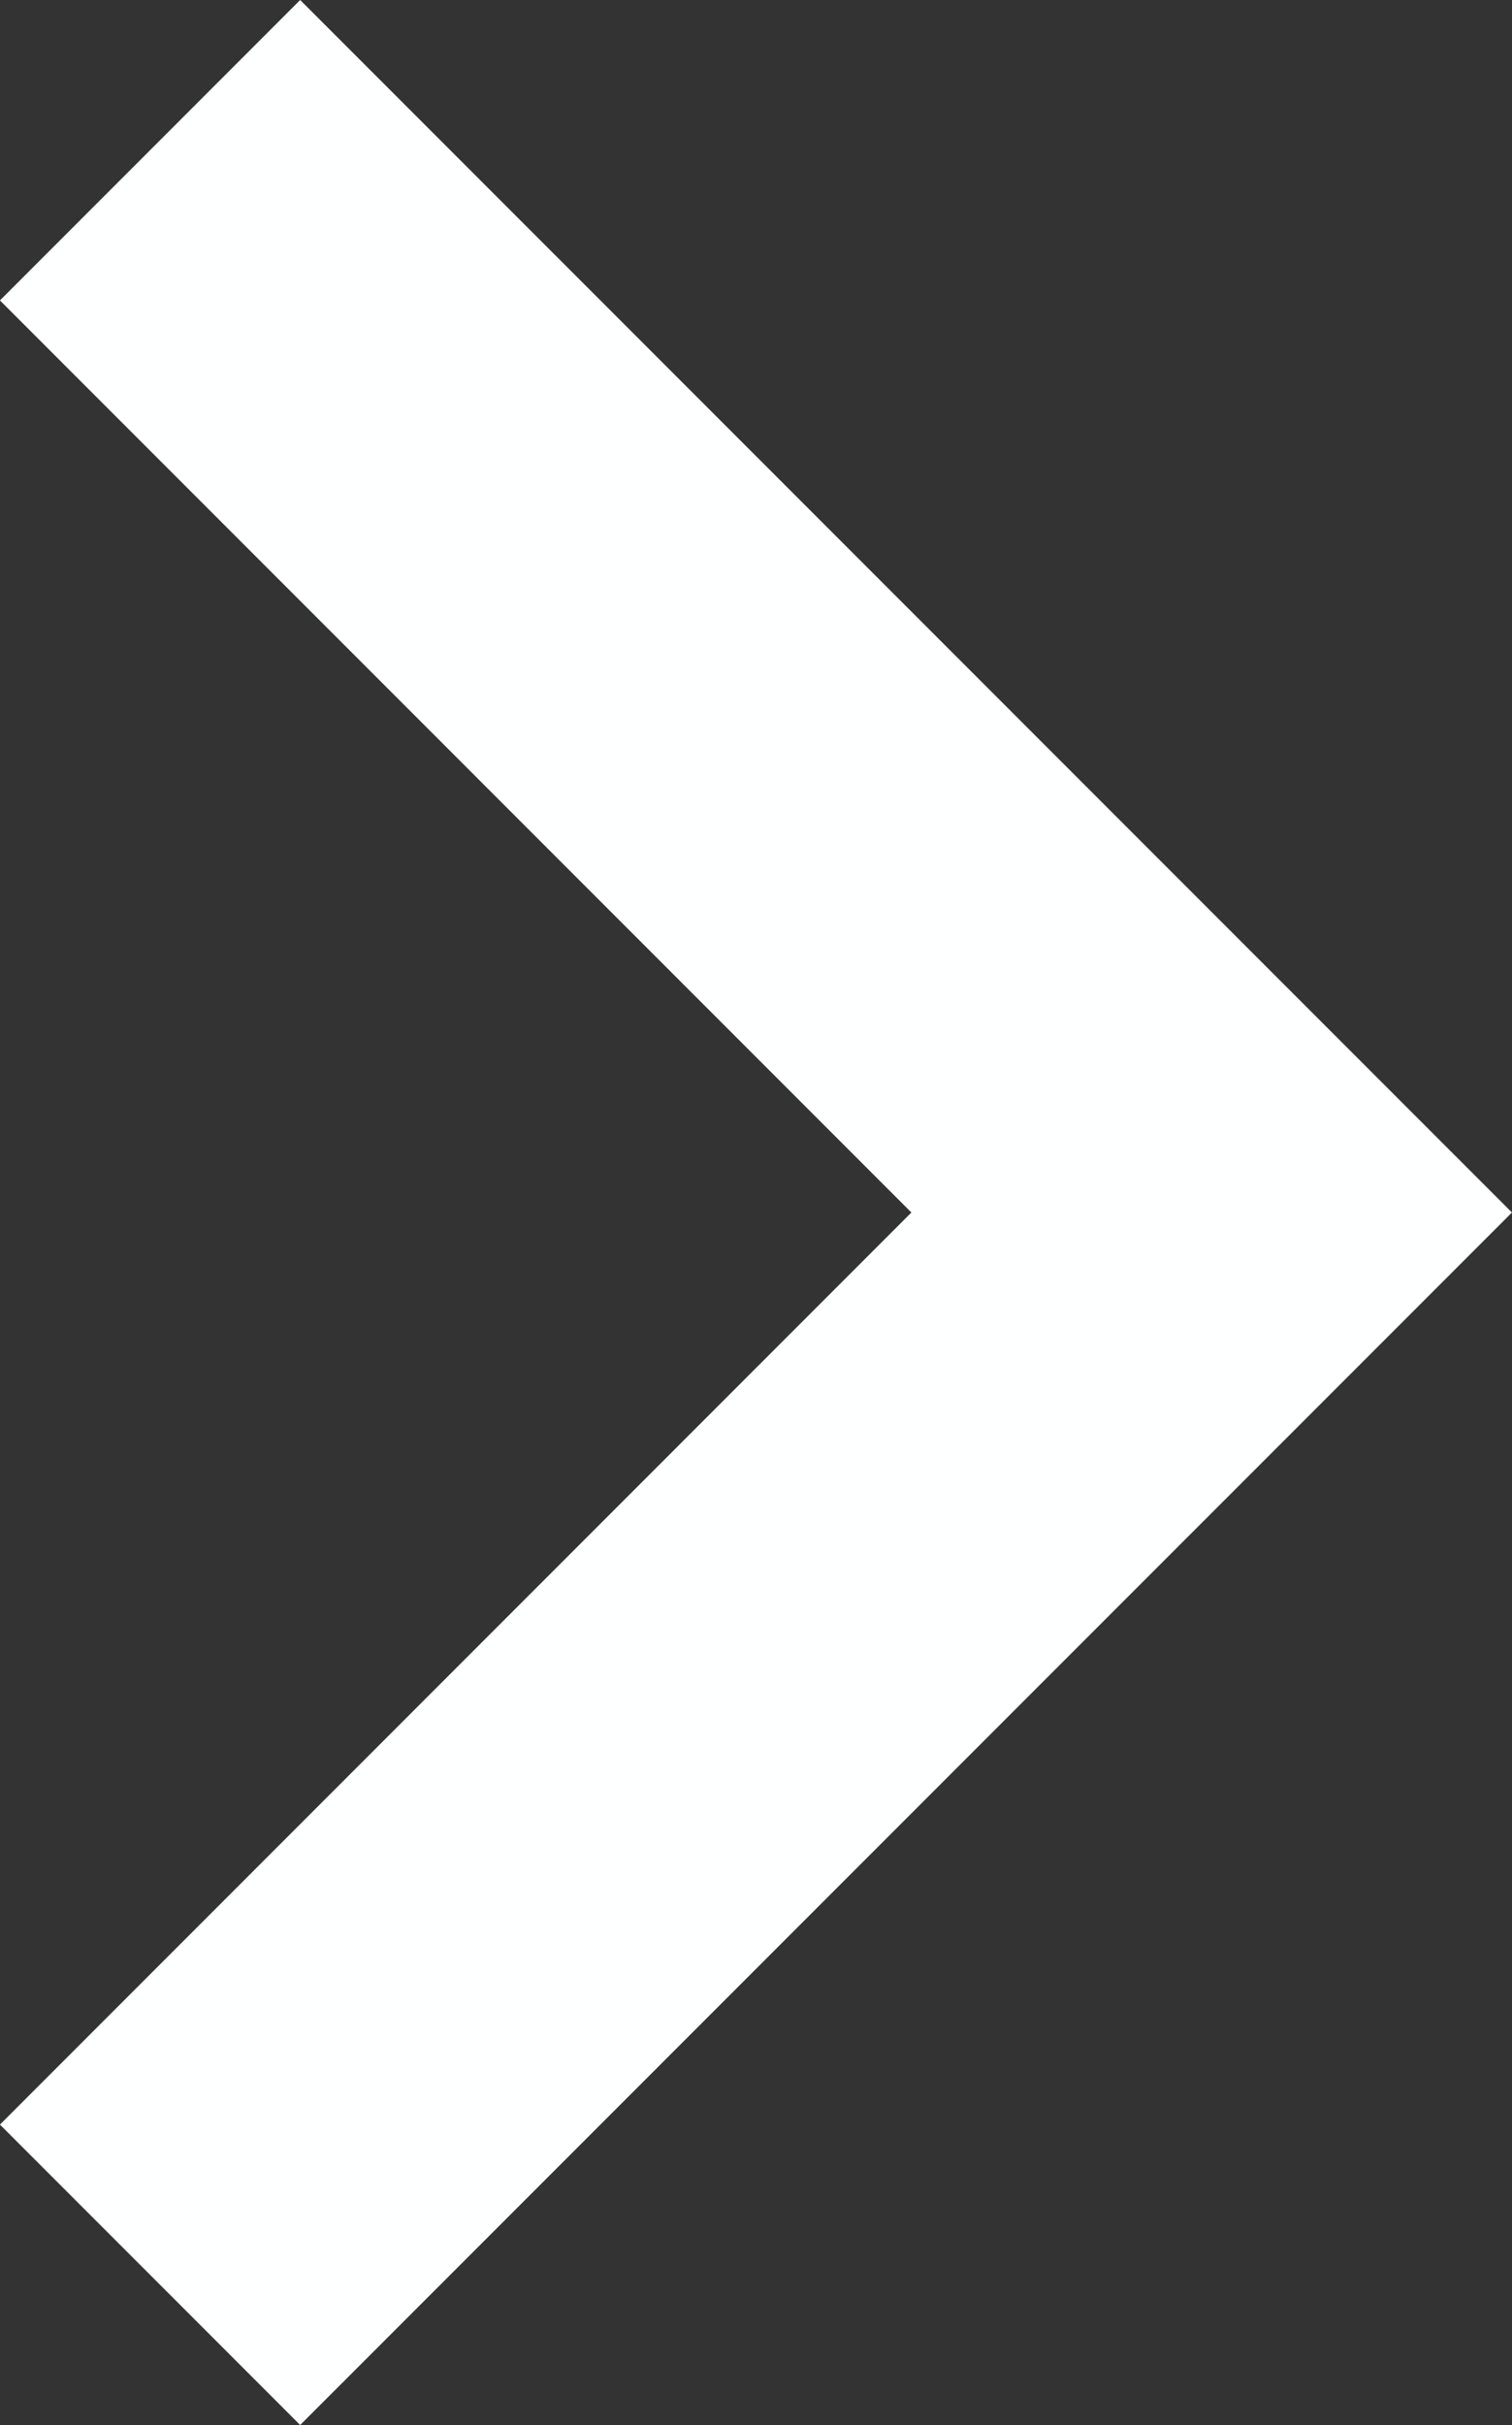 <?xml version="1.0" encoding="UTF-8"?>
<svg width="28.485px" height="45.656px" viewBox="0 0 28.485 45.656" version="1.1" xmlns="http://www.w3.org/2000/svg" xmlns:xlink="http://www.w3.org/1999/xlink">
    <rect x="0" y="0" width="28.485" height="45.656" fill="#333333" stroke="none"/>
    <title>SLIDER/chevron destra@1x</title>
    <g id="Mockup-homepage" stroke="none" stroke-width="1" fill="none" fill-rule="evenodd">
        <g id="Page" transform="translate(-1321, -442)" fill="#FEFFFF">
            <g id="SLIDER/chevron-destra" transform="translate(1335.243, 464.828) rotate(-360) translate(-1335.243, -464.828) translate(1321, 442)">
                <polygon id="Fill-1" transform="translate(14.242, 22.828) rotate(-180) translate(-14.242, -22.828) " points="22.829 -5.68434189e-14 -1.19114898e-13 22.828 22.829 45.656 28.485 40 11.314 22.828 28.485 5.656"></polygon>
            </g>
        </g>
    </g>
</svg>